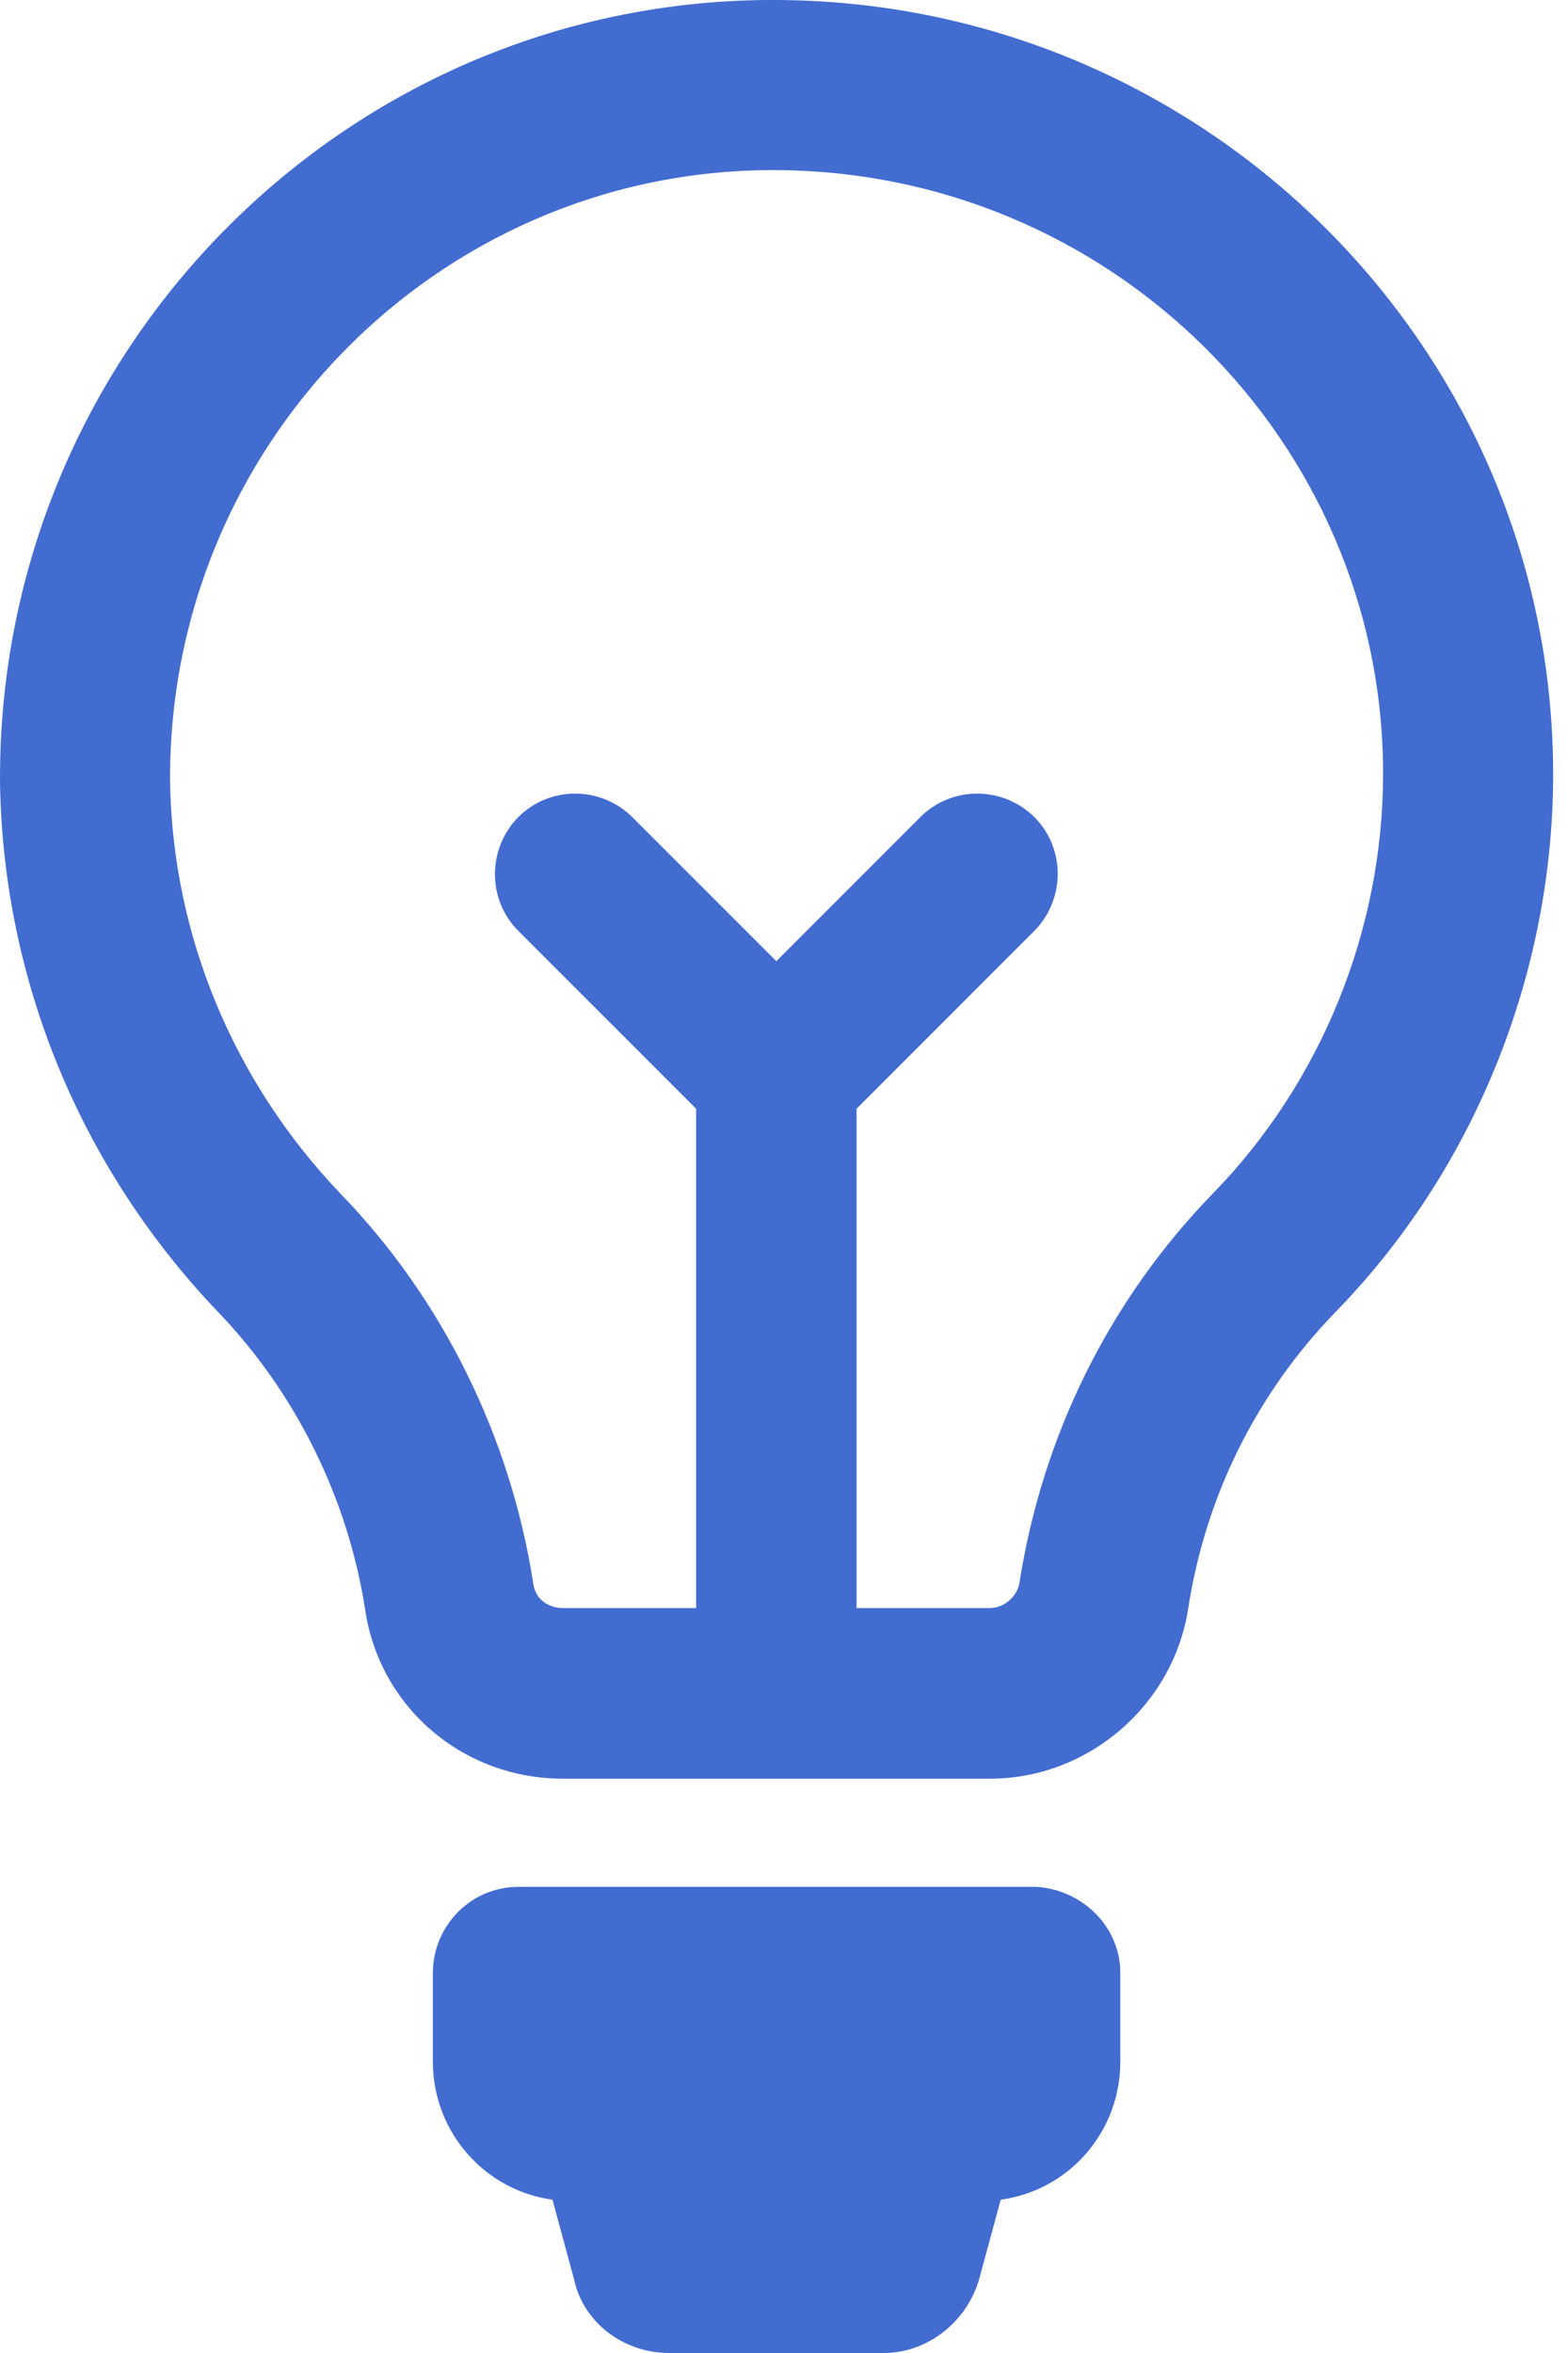<?xml version="1.0" encoding="UTF-8"?>
<svg width="44px" height="66px" viewBox="0 0 44 66" version="1.1" xmlns="http://www.w3.org/2000/svg" xmlns:xlink="http://www.w3.org/1999/xlink">
    <!-- Generator: Sketch 42 (36781) - http://www.bohemiancoding.com/sketch -->
    <title>idea</title>
    <desc>Created with Sketch.</desc>
    <defs></defs>
    <g id="Page-1" stroke="none" stroke-width="1" fill="none" fill-rule="evenodd">
        <g id="Desktop-HD-Copy2" transform="translate(-191, -1563)" fill="#436CD0">
            <g id="Group" transform="translate(191, 1563)">
                <path d="M31.437,55.337 L31.437,57.831 C31.437,59.813 29.981,61.444 28.081,61.7 L27.474,63.938 C27.123,65.137 26.018,66 24.804,66 L18.779,66 C17.485,66 16.366,65.137 16.11,63.938 L15.503,61.7 C13.616,61.444 12.147,59.813 12.147,57.831 L12.147,55.337 C12.147,54.043 13.184,52.924 14.559,52.924 L29.092,52.924 C30.399,53.019 31.437,54.057 31.437,55.337 Z M33.338,45.146 C32.906,47.855 30.52,49.891 27.784,49.891 L15.8,49.891 C12.996,49.891 10.65,47.895 10.246,45.146 C9.761,42.018 8.291,39.053 6.107,36.788 C2.252,32.744 0.095,27.5 0.001,21.987 C-0.094,9.948 9.572,0.081 21.542,0 L21.704,0 C33.769,0 43.583,9.746 43.583,21.717 C43.583,27.325 41.359,32.825 37.476,36.801 C35.266,39.08 33.823,41.964 33.338,45.146 Z M34.052,33.458 C37.072,30.358 38.811,26.085 38.811,21.704 C38.811,12.361 31.141,4.772 21.704,4.772 L21.569,4.772 C12.241,4.839 4.706,12.536 4.773,21.933 C4.84,26.22 6.539,30.318 9.545,33.472 C12.403,36.41 14.33,40.306 14.964,44.418 C15.031,44.903 15.436,45.105 15.8,45.105 L19.534,45.105 L19.534,31.099 L14.546,26.112 C13.67,25.236 13.67,23.807 14.546,22.917 C15.422,22.041 16.851,22.041 17.741,22.917 L21.785,26.961 L25.829,22.917 C26.705,22.041 28.134,22.041 29.024,22.917 C29.9,23.793 29.9,25.222 29.024,26.112 L24.036,31.099 L24.036,45.105 L27.77,45.105 C28.215,45.105 28.552,44.741 28.606,44.404 C29.253,40.266 31.127,36.464 34.052,33.458 Z" id="idea"></path>
            </g>
        </g>
    </g>
</svg>